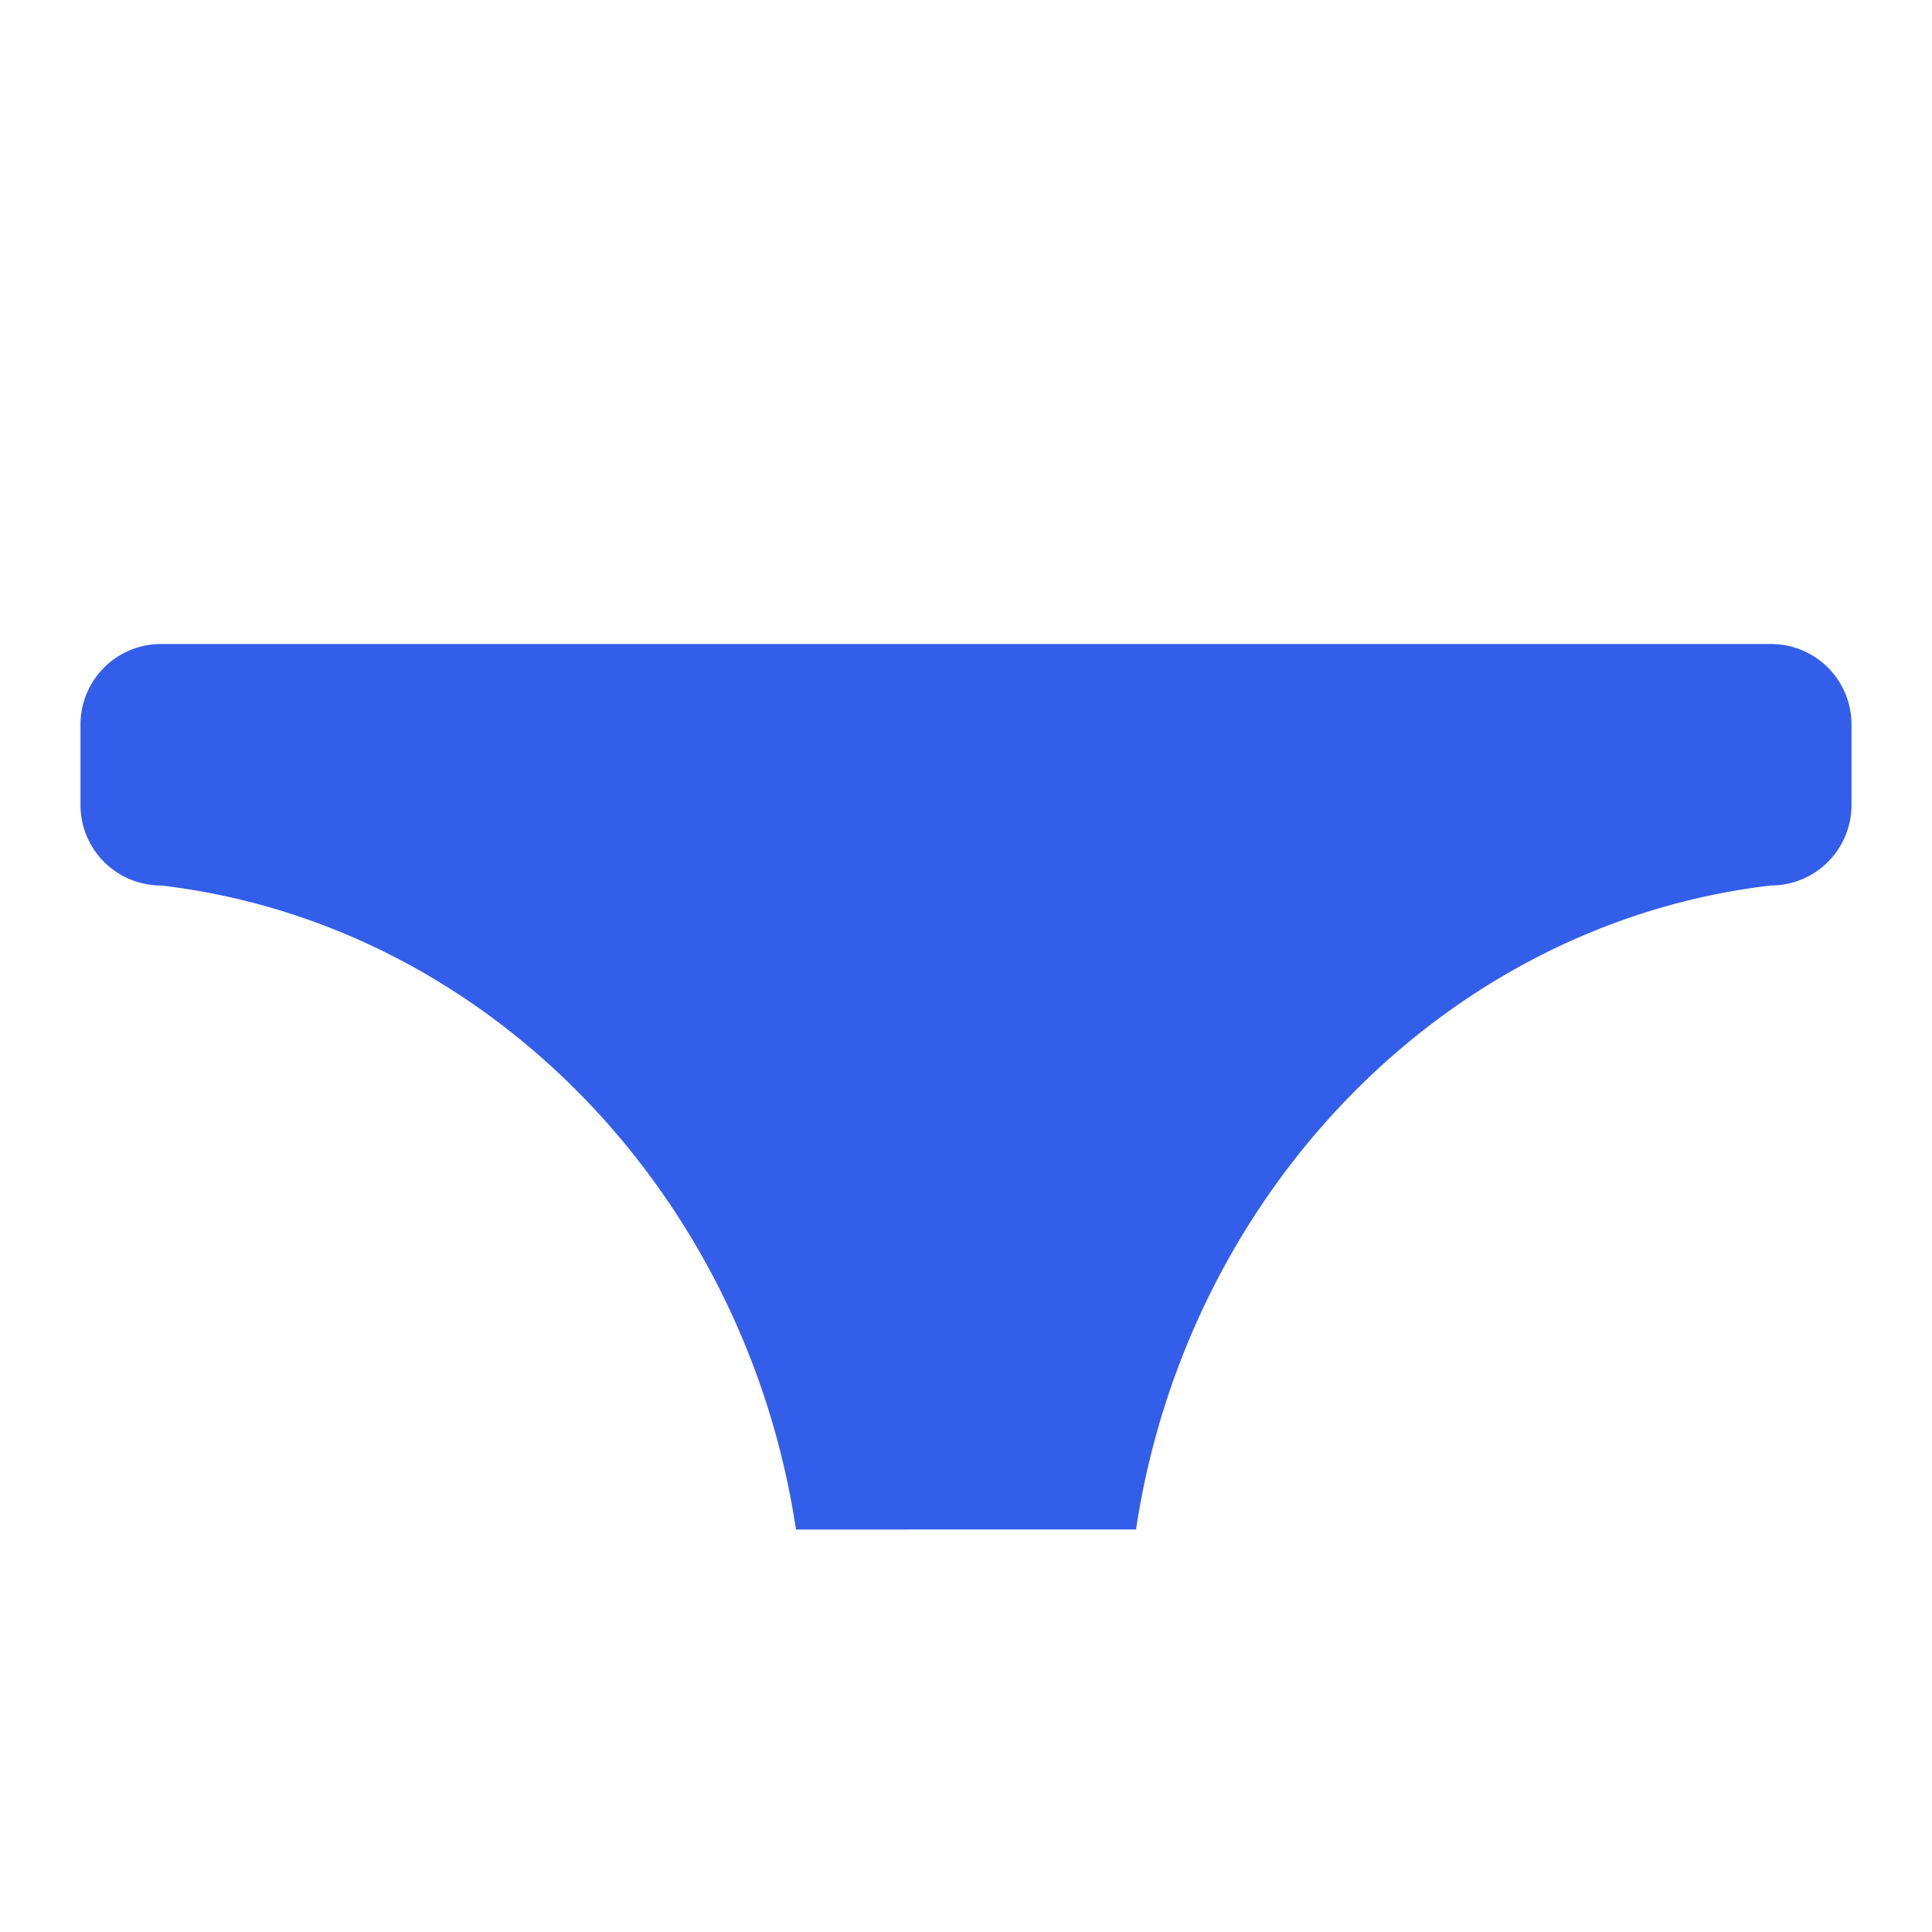 <svg width="24" height="24" viewBox="0 0 24 24" xmlns="http://www.w3.org/2000/svg"><g fill="none" fill-rule="evenodd"><path d="M0 0h24v24H0z"/><path d="M1 10V9a1 1 0 011-1h20a1 1 0 011 1v1a1 1 0 01-1 1c-4.03.47-7.258 3.808-7.888 8H9.888C9.258 14.808 6.03 11.47 2 11a1 1 0 01-1-1z" fill="#335EEA"/></g></svg>